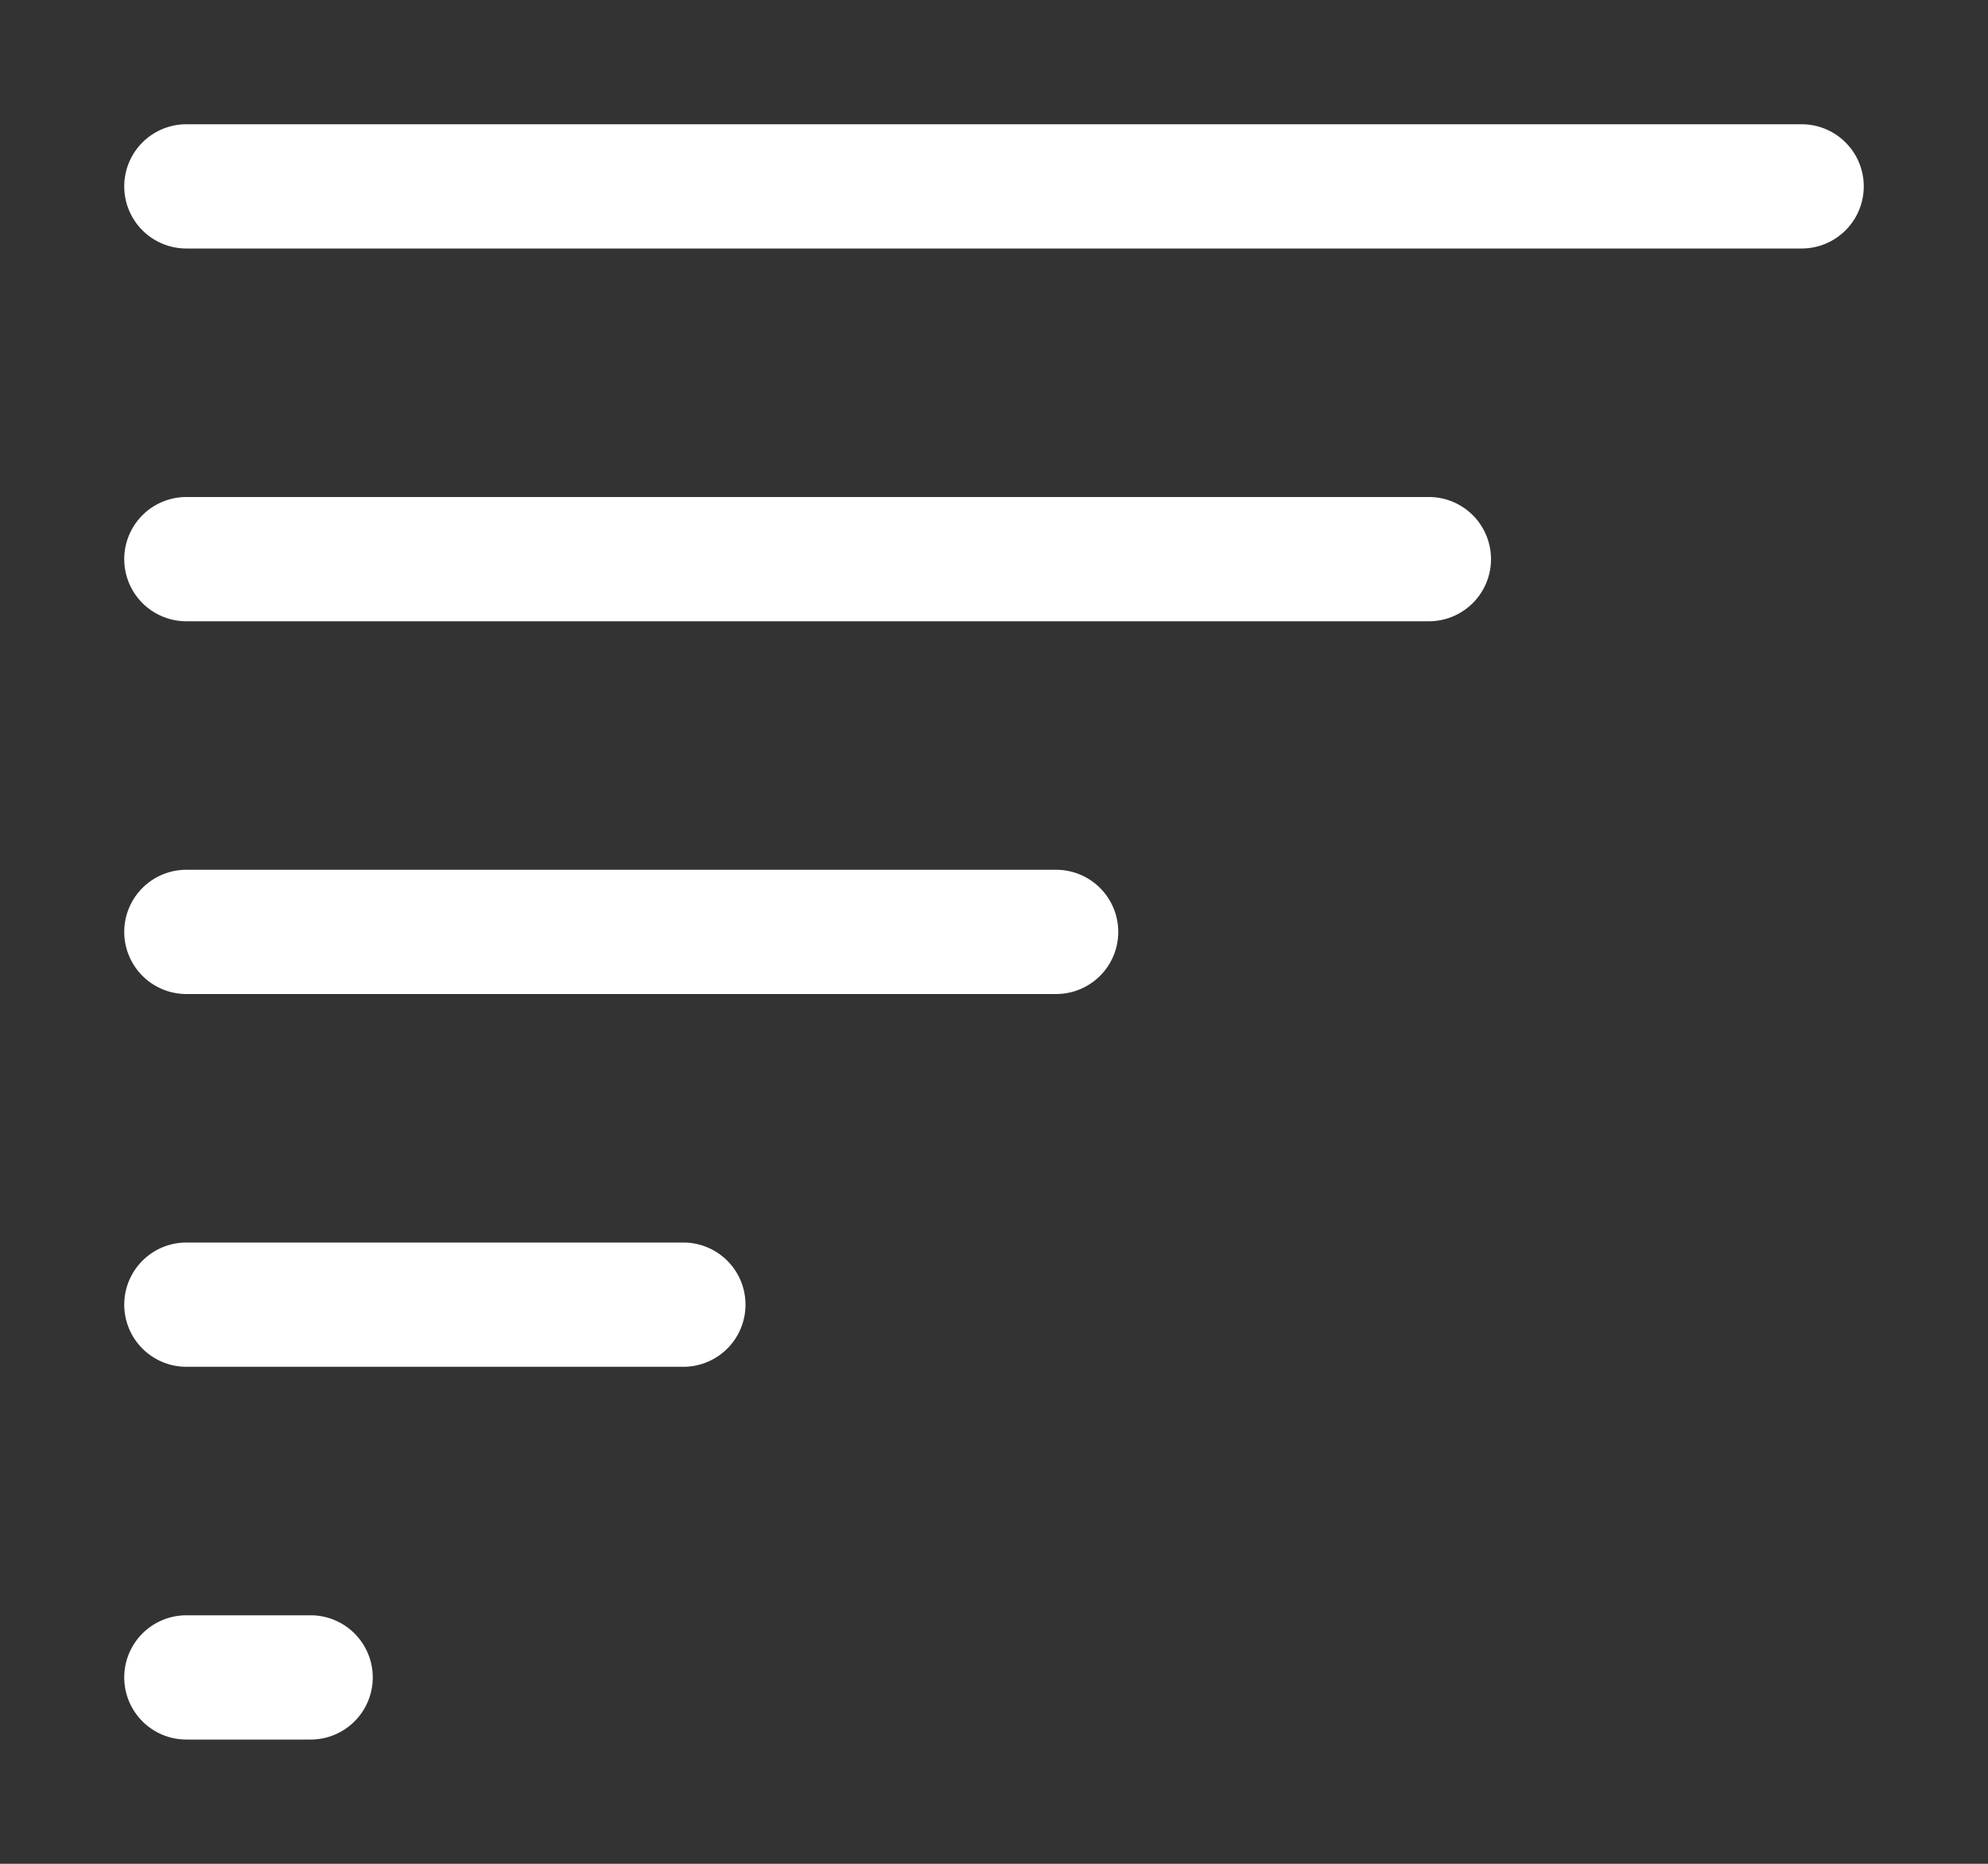 <svg height="1500" viewBox="0 0 1600 1500" width="1600" xmlns="http://www.w3.org/2000/svg" xmlns:inkscape="http://www.inkscape.org/namespaces/inkscape" xmlns:sodipodi="http://sodipodi.sourceforge.net/DTD/sodipodi-0.dtd"><rect x="0" y="0" width="1600" height="1500" fill="#333333" stroke="none"/><sodipodi:namedview pagecolor="#303030" showgrid="true"><inkscape:grid id="grid5" units="px" spacingx="100" spacingy="100" color="#4772b3" opacity="0.2" visible="true" /></sodipodi:namedview><g fill="#fff"><path d="m69.5 74a.5.5 0 1 0 0 1h13a.5.5 0 1 0 0-1zm0 3a.5.5 0 1 0 0 1h10a.5.5 0 1 0 0-1zm0 3a.5.5 0 1 0 0 1h7a.5.5 0 1 0 0-1zm0 3a.5.5 0 1 0 0 1h4a.5.5 0 1 0 0-1zm0 3a.5.5 0 1 0 0 1h1a.5.5 0 1 0 0-1z" transform="matrix(100 0 0 100 -6800 -7300)"/></g></svg>